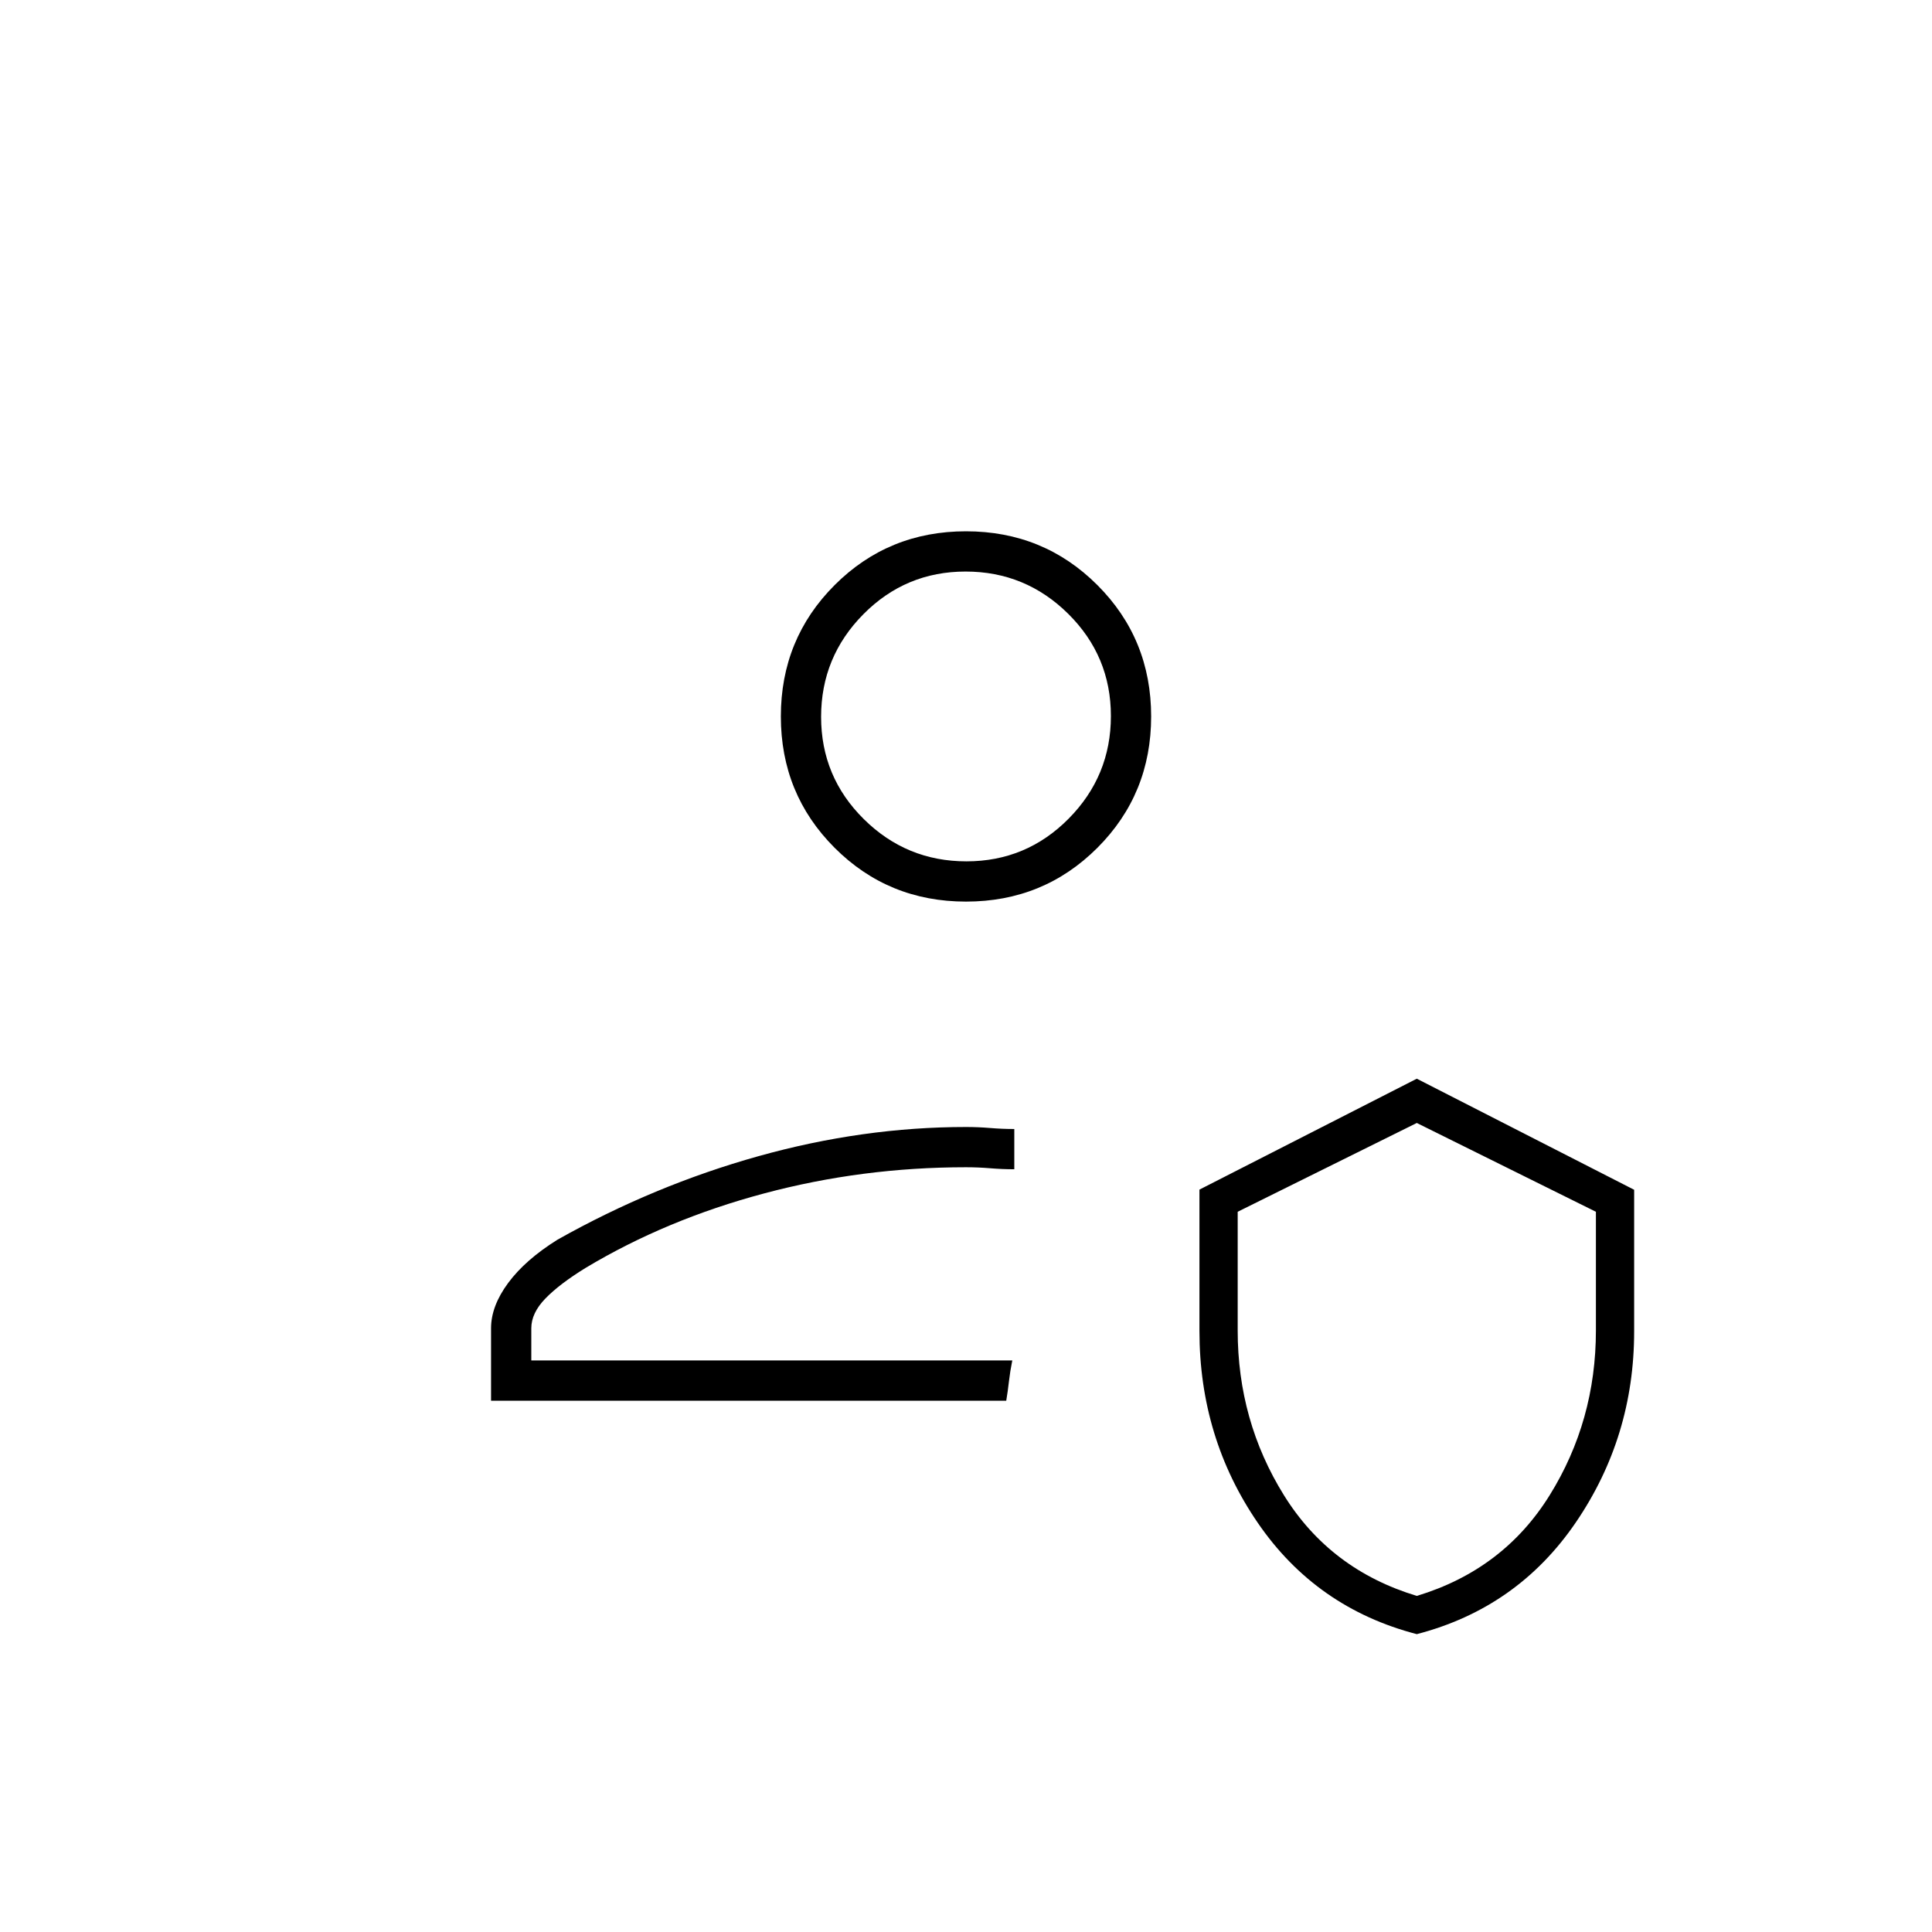 <svg xmlns="http://www.w3.org/2000/svg" height="20" viewBox="0 -960 960 960" width="20"><path d="M503-284Zm-3 20H244v-36q0-11 8.5-22.5T277-344q48-27 99.86-41.5T480-400q6 0 12 .5t12 .5v20q-6 0-12-.5t-12-.5q-51.63 0-100.31 13Q331-354 291-330q-13 8-20 15.22-7 7.23-7 14.78v16h239q-1.08 5.35-1.65 10.32-.56 4.96-1.35 9.68Zm204 116q-50-13-79-55.29t-29-95.35v-70.25L704-424l108 55.19v70.38q0 52.43-29 94.93-29 42.5-79 55.5Zm0-19q43-13 66-50t23-81.93v-58.95L704-402l-89 44.12v58.95Q615-254 638-217q23 37 66 50ZM480-512q-38.55 0-65.27-26.72Q388-565.45 388-604t26.73-65.28Q441.45-696 480-696t65.28 26.72Q572-642.55 572-604t-26.72 65.28Q518.55-512 480-512Zm.21-20Q510-532 531-553.21t21-51Q552-634 530.79-655t-51-21Q450-676 429-654.79t-21 51Q408-574 429.21-553t51 21Zm-.21-72Zm224 319Z"/></svg>